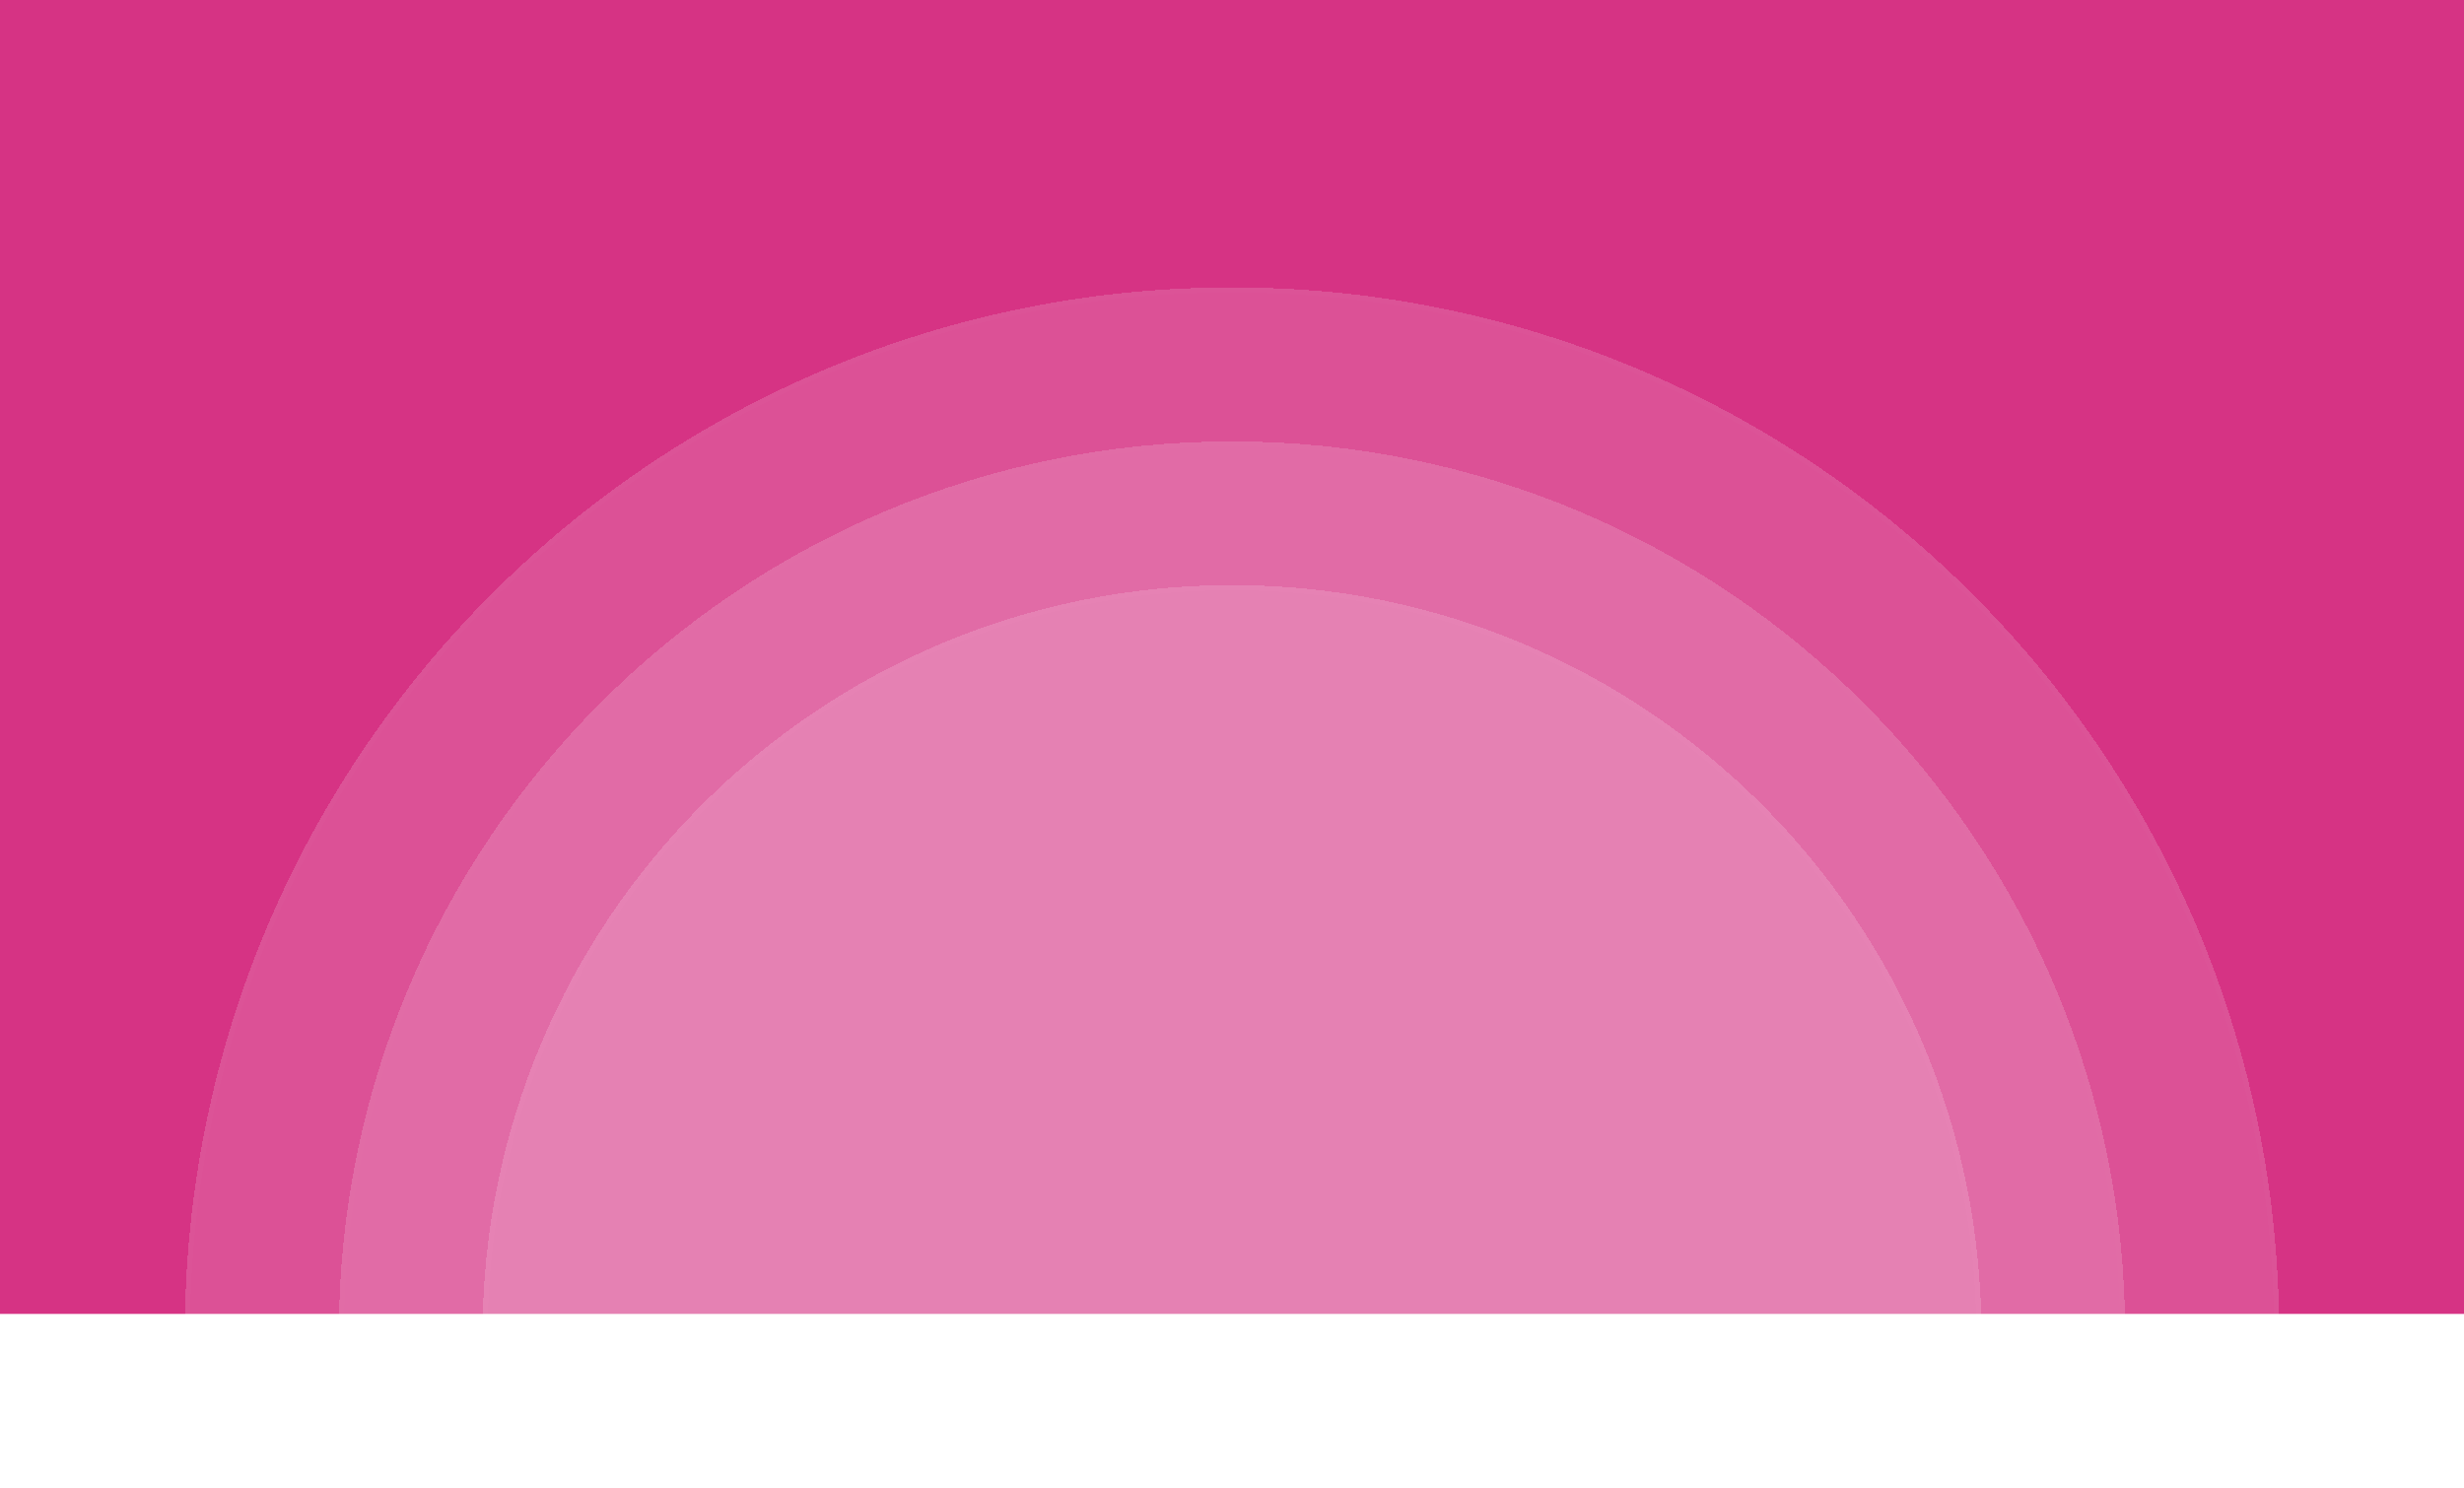 <svg width="480" height="290" viewBox="0 0 480 290" fill="none" xmlns="http://www.w3.org/2000/svg">
<rect width="480" height="256" fill="url(#paint0_linear_3_1292)"/>
<g filter="url(#filter0_bd_3_1292)">
<path d="M444 256C444 143.334 352.666 52 240 52C127.334 52 36 143.334 36 256H444Z" fill="white" fill-opacity="0.15" shape-rendering="crispEdges"/>
<path d="M240 52.5C352.223 52.5 443.23 143.34 443.499 255.5H36.501C36.77 143.34 127.777 52.5 240 52.5Z" stroke="white" stroke-opacity="0.01" shape-rendering="crispEdges"/>
</g>
<g filter="url(#filter1_bd_3_1292)">
<path d="M414 256C414 159.902 336.098 82 240 82C143.902 82 66 159.902 66 256H414Z" fill="white" fill-opacity="0.15" shape-rendering="crispEdges"/>
<path d="M240 82.5C335.655 82.5 413.23 159.909 413.499 255.5H66.501C66.77 159.909 144.345 82.5 240 82.5Z" stroke="white" stroke-opacity="0.01" shape-rendering="crispEdges"/>
</g>
<g filter="url(#filter2_bd_3_1292)">
<path d="M386 256C386 175.366 320.634 110 240 110C159.366 110 94 175.366 94 256H386Z" fill="white" fill-opacity="0.15" shape-rendering="crispEdges"/>
<path d="M240 110.5C320.191 110.5 385.23 175.373 385.499 255.5H94.501C94.77 175.373 159.809 110.5 240 110.5Z" stroke="white" stroke-opacity="0.01" shape-rendering="crispEdges"/>
</g>
<defs>
<filter id="filter0_bd_3_1292" x="6" y="26" width="468" height="264" filterUnits="userSpaceOnUse" color-interpolation-filters="sRGB">
<feFlood flood-opacity="0" result="BackgroundImageFix"/>
<feGaussianBlur in="BackgroundImageFix" stdDeviation="2.5"/>
<feComposite in2="SourceAlpha" operator="in" result="effect1_backgroundBlur_3_1292"/>
<feColorMatrix in="SourceAlpha" type="matrix" values="0 0 0 0 0 0 0 0 0 0 0 0 0 0 0 0 0 0 127 0" result="hardAlpha"/>
<feOffset dy="4"/>
<feGaussianBlur stdDeviation="15"/>
<feComposite in2="hardAlpha" operator="out"/>
<feColorMatrix type="matrix" values="0 0 0 0 0 0 0 0 0 0 0 0 0 0 0 0 0 0 0.1 0"/>
<feBlend mode="normal" in2="effect1_backgroundBlur_3_1292" result="effect2_dropShadow_3_1292"/>
<feBlend mode="normal" in="SourceGraphic" in2="effect2_dropShadow_3_1292" result="shape"/>
</filter>
<filter id="filter1_bd_3_1292" x="36" y="56" width="408" height="234" filterUnits="userSpaceOnUse" color-interpolation-filters="sRGB">
<feFlood flood-opacity="0" result="BackgroundImageFix"/>
<feGaussianBlur in="BackgroundImageFix" stdDeviation="2.5"/>
<feComposite in2="SourceAlpha" operator="in" result="effect1_backgroundBlur_3_1292"/>
<feColorMatrix in="SourceAlpha" type="matrix" values="0 0 0 0 0 0 0 0 0 0 0 0 0 0 0 0 0 0 127 0" result="hardAlpha"/>
<feOffset dy="4"/>
<feGaussianBlur stdDeviation="15"/>
<feComposite in2="hardAlpha" operator="out"/>
<feColorMatrix type="matrix" values="0 0 0 0 0 0 0 0 0 0 0 0 0 0 0 0 0 0 0.1 0"/>
<feBlend mode="normal" in2="effect1_backgroundBlur_3_1292" result="effect2_dropShadow_3_1292"/>
<feBlend mode="normal" in="SourceGraphic" in2="effect2_dropShadow_3_1292" result="shape"/>
</filter>
<filter id="filter2_bd_3_1292" x="64" y="84" width="352" height="206" filterUnits="userSpaceOnUse" color-interpolation-filters="sRGB">
<feFlood flood-opacity="0" result="BackgroundImageFix"/>
<feGaussianBlur in="BackgroundImageFix" stdDeviation="2.5"/>
<feComposite in2="SourceAlpha" operator="in" result="effect1_backgroundBlur_3_1292"/>
<feColorMatrix in="SourceAlpha" type="matrix" values="0 0 0 0 0 0 0 0 0 0 0 0 0 0 0 0 0 0 127 0" result="hardAlpha"/>
<feOffset dy="4"/>
<feGaussianBlur stdDeviation="15"/>
<feComposite in2="hardAlpha" operator="out"/>
<feColorMatrix type="matrix" values="0 0 0 0 0 0 0 0 0 0 0 0 0 0 0 0 0 0 0.1 0"/>
<feBlend mode="normal" in2="effect1_backgroundBlur_3_1292" result="effect2_dropShadow_3_1292"/>
<feBlend mode="normal" in="SourceGraphic" in2="effect2_dropShadow_3_1292" result="shape"/>
</filter>
<linearGradient id="paint0_linear_3_1292" x1="240" y1="0" x2="240" y2="256" gradientUnits="userSpaceOnUse">
<stop stop-color="#D63384"/>
<stop offset="1" stop-color="#D63384"/>
</linearGradient>
</defs>
</svg>
